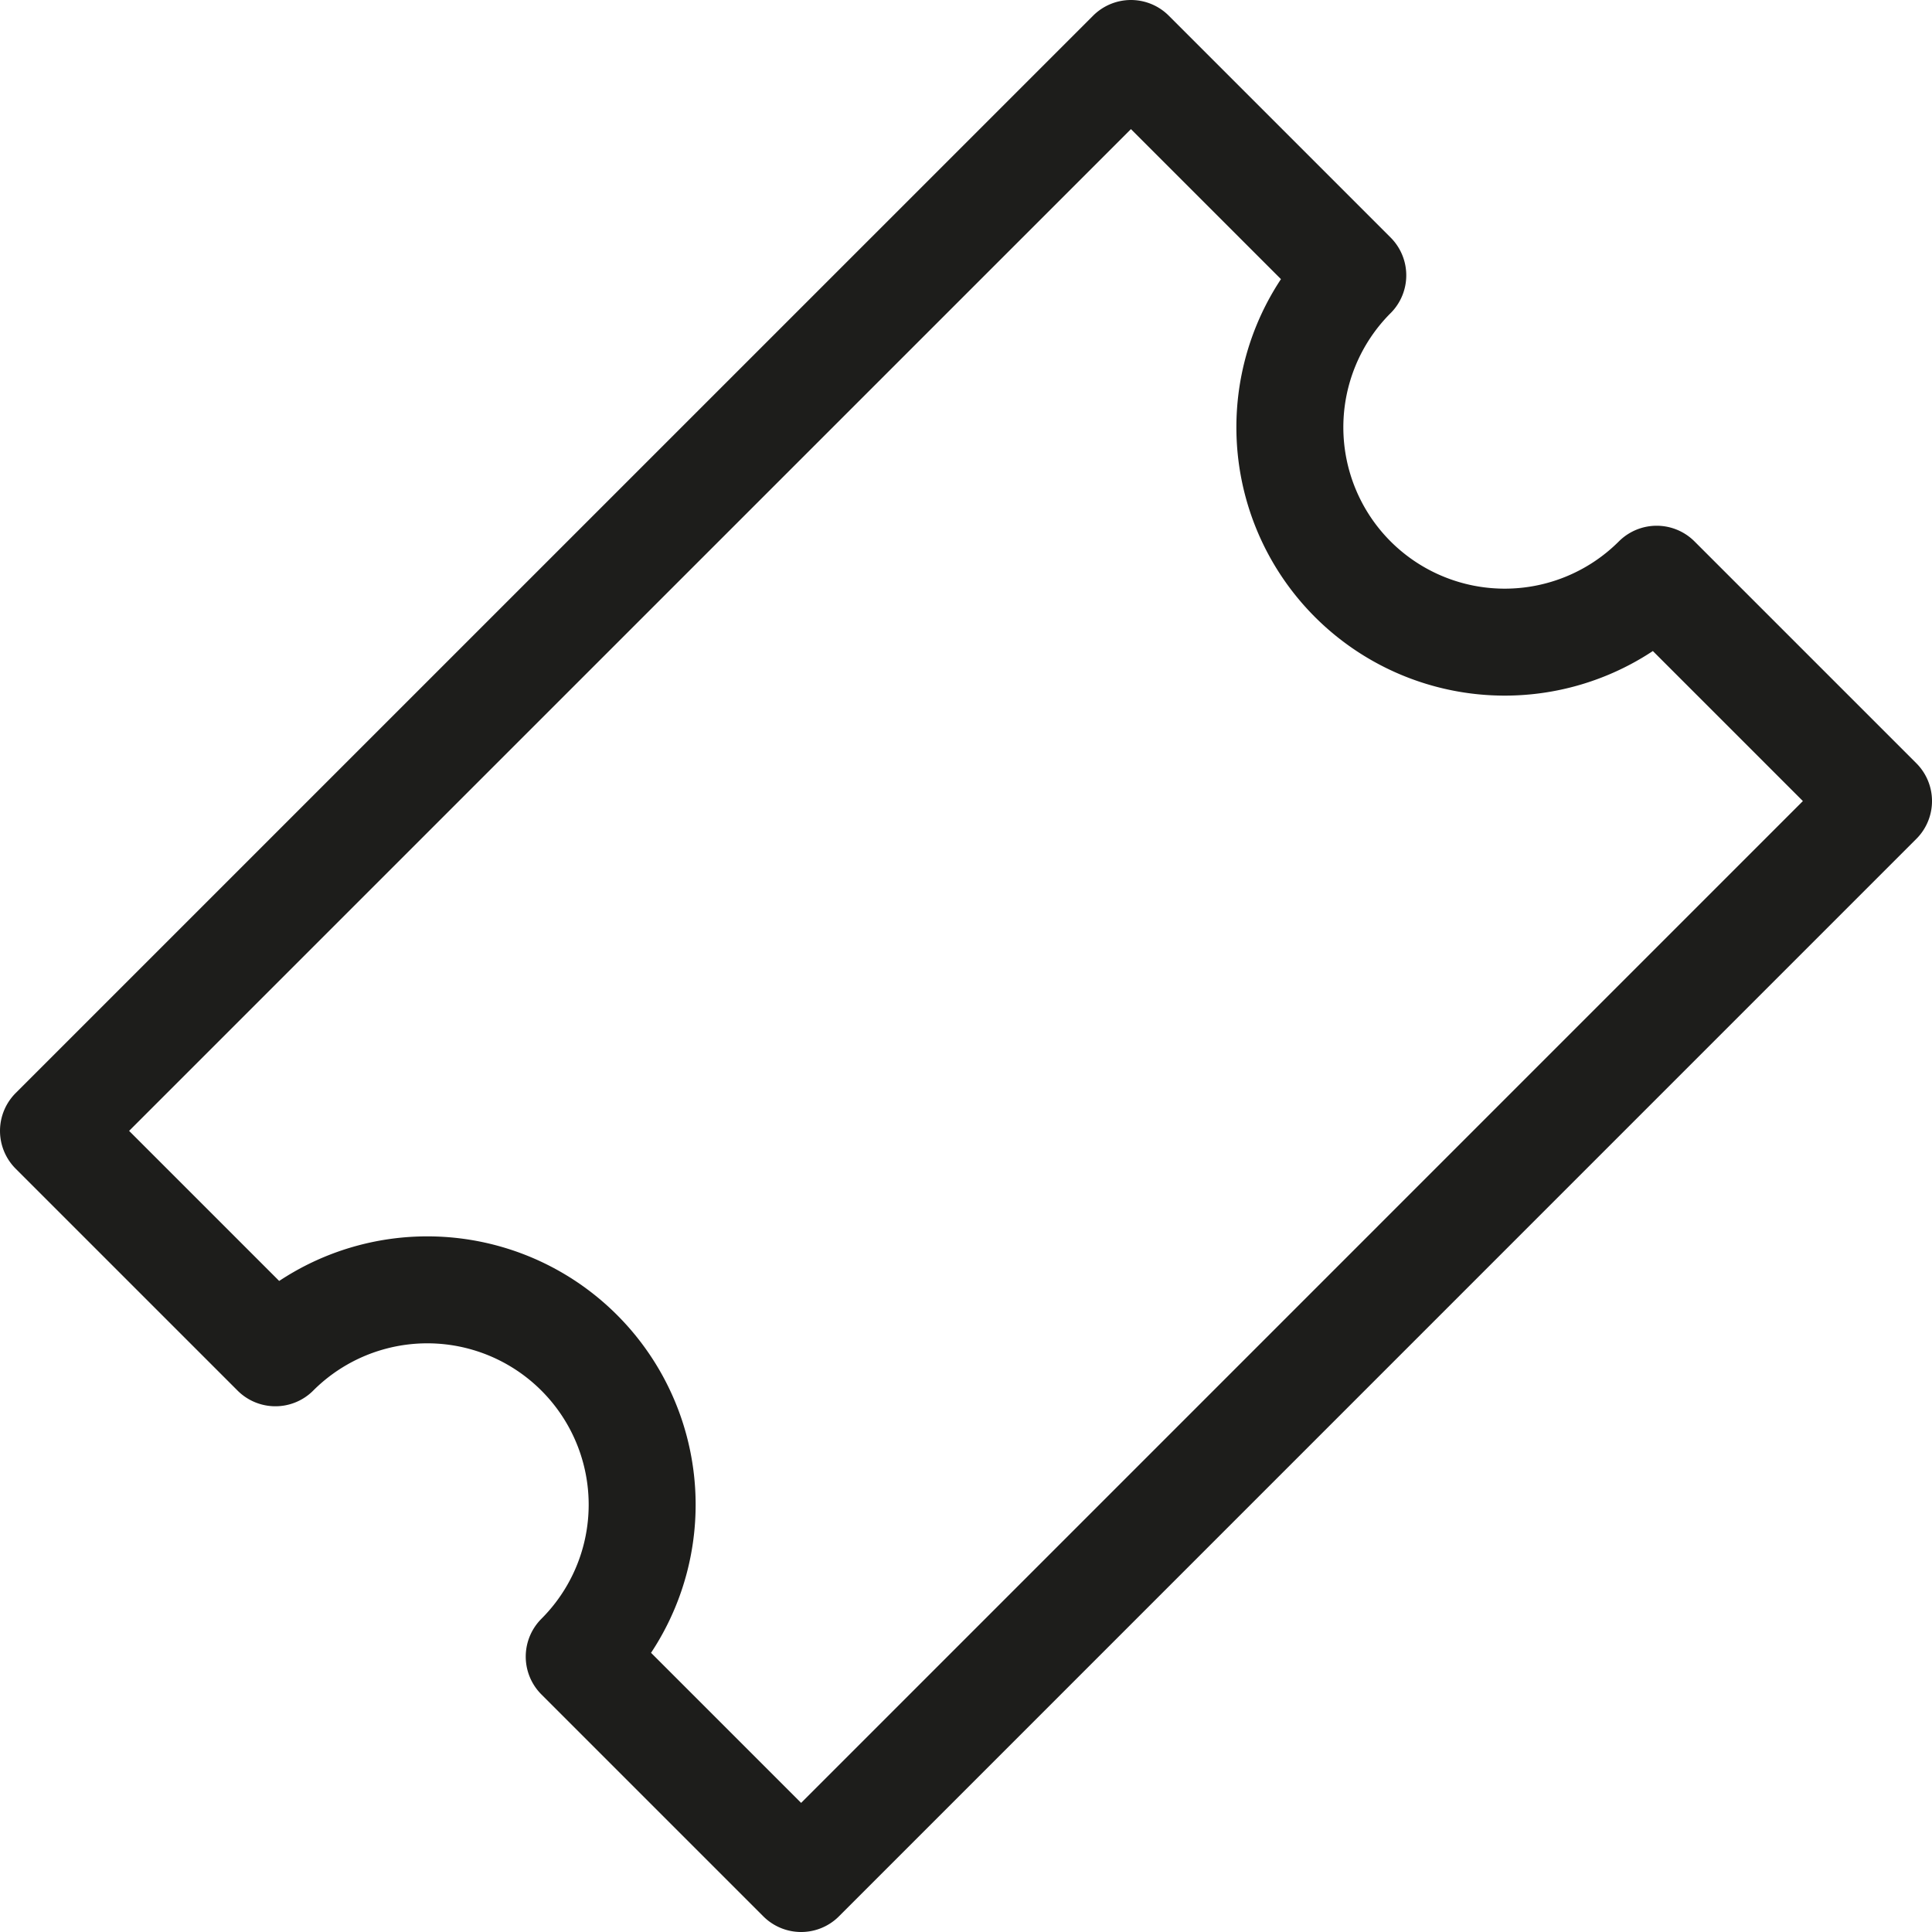 <svg xmlns="http://www.w3.org/2000/svg" width="30.707" height="30.708" viewBox="0 0 30.707 30.708">
  <path id="Coupon_icon" d="M-1153.745-500.731a3.416,3.416,0,0,1-4.83,0,3.416,3.416,0,0,1,0-4.83l-3.526-3.526-17.125,17.124,3.527,3.527a3.414,3.414,0,0,1,4.829,0,3.414,3.414,0,0,1,0,4.829l3.527,3.527,17.124-17.125Z" transform="translate(1180.076 509.937)" fill="none" stroke="#1d1d1b" stroke-linejoin="round" stroke-width="1.7"/>
</svg>
